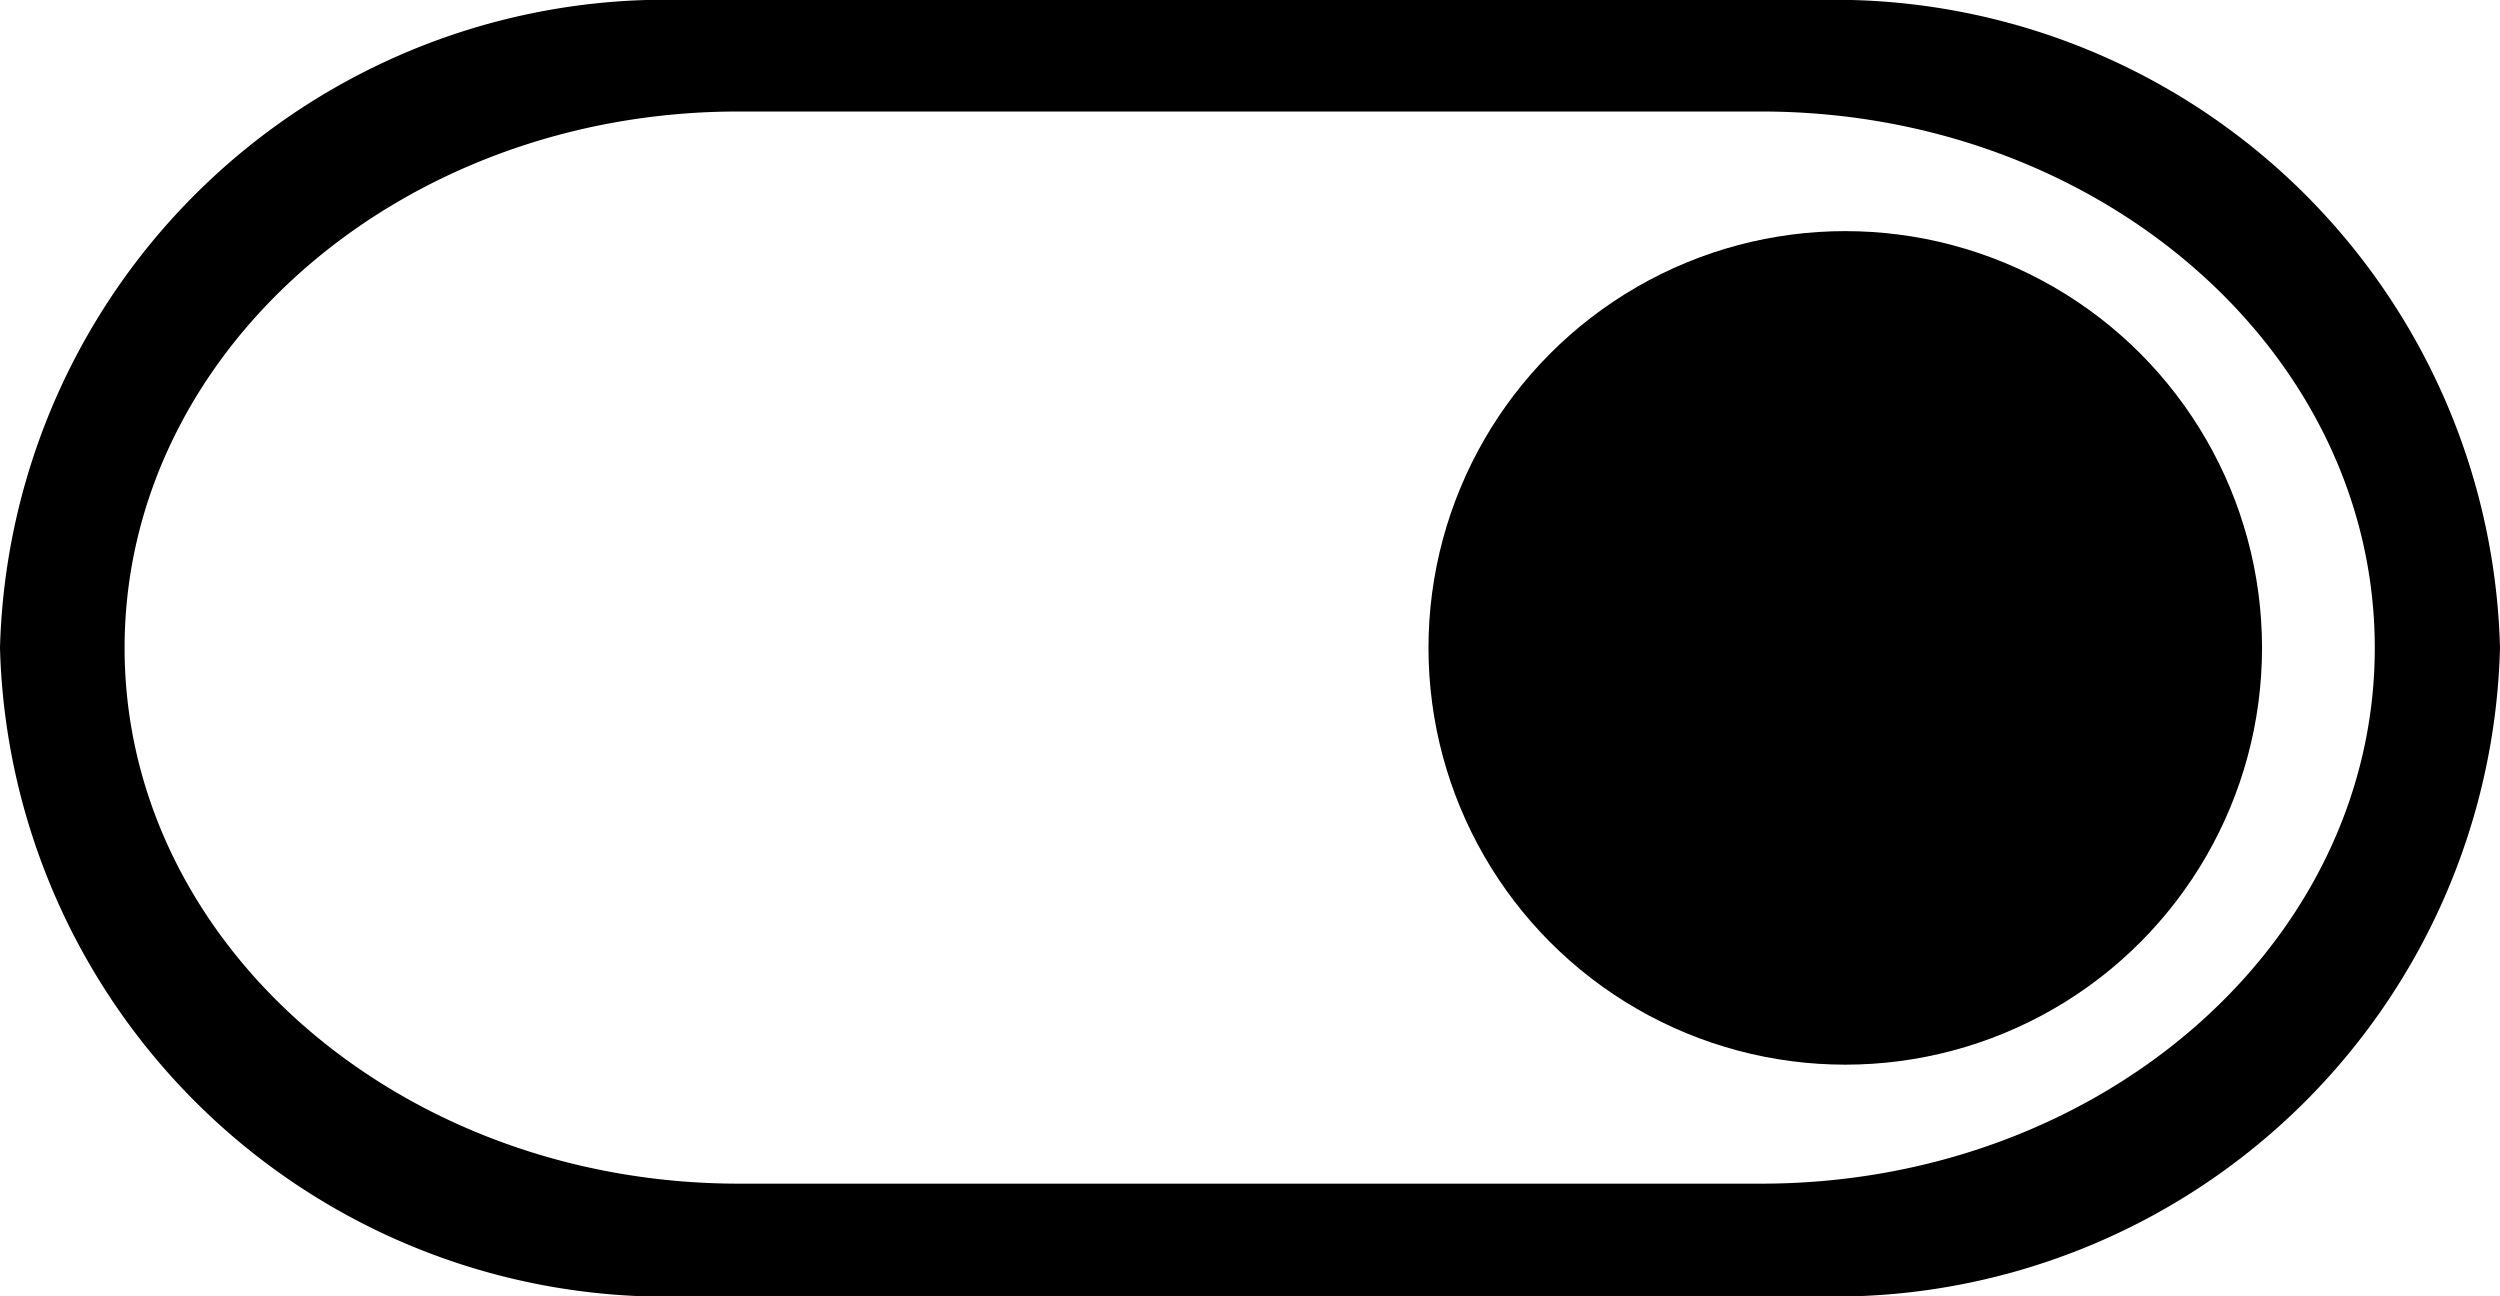 <svg xmlns="http://www.w3.org/2000/svg" viewBox="0 0 40.13 20.81"><g id="Layer_2" data-name="Layer 2"><g id="Layer_1-2" data-name="Layer 1"><path d="M29.19,0H11A10.69,10.69,0,0,0,0,10.4,10.7,10.7,0,0,0,11,20.81H29.19A10.69,10.69,0,0,0,40.13,10.4,10.68,10.68,0,0,0,29.19,0Zm-.92,19H11.86C6.43,19,2,15.15,2,10.4s4.42-8.61,9.85-8.61H28.27c5.44,0,9.85,3.86,9.85,8.61S33.71,19,28.27,19Z"/><circle cx="29.62" cy="10.4" r="6.69"/></g></g></svg>